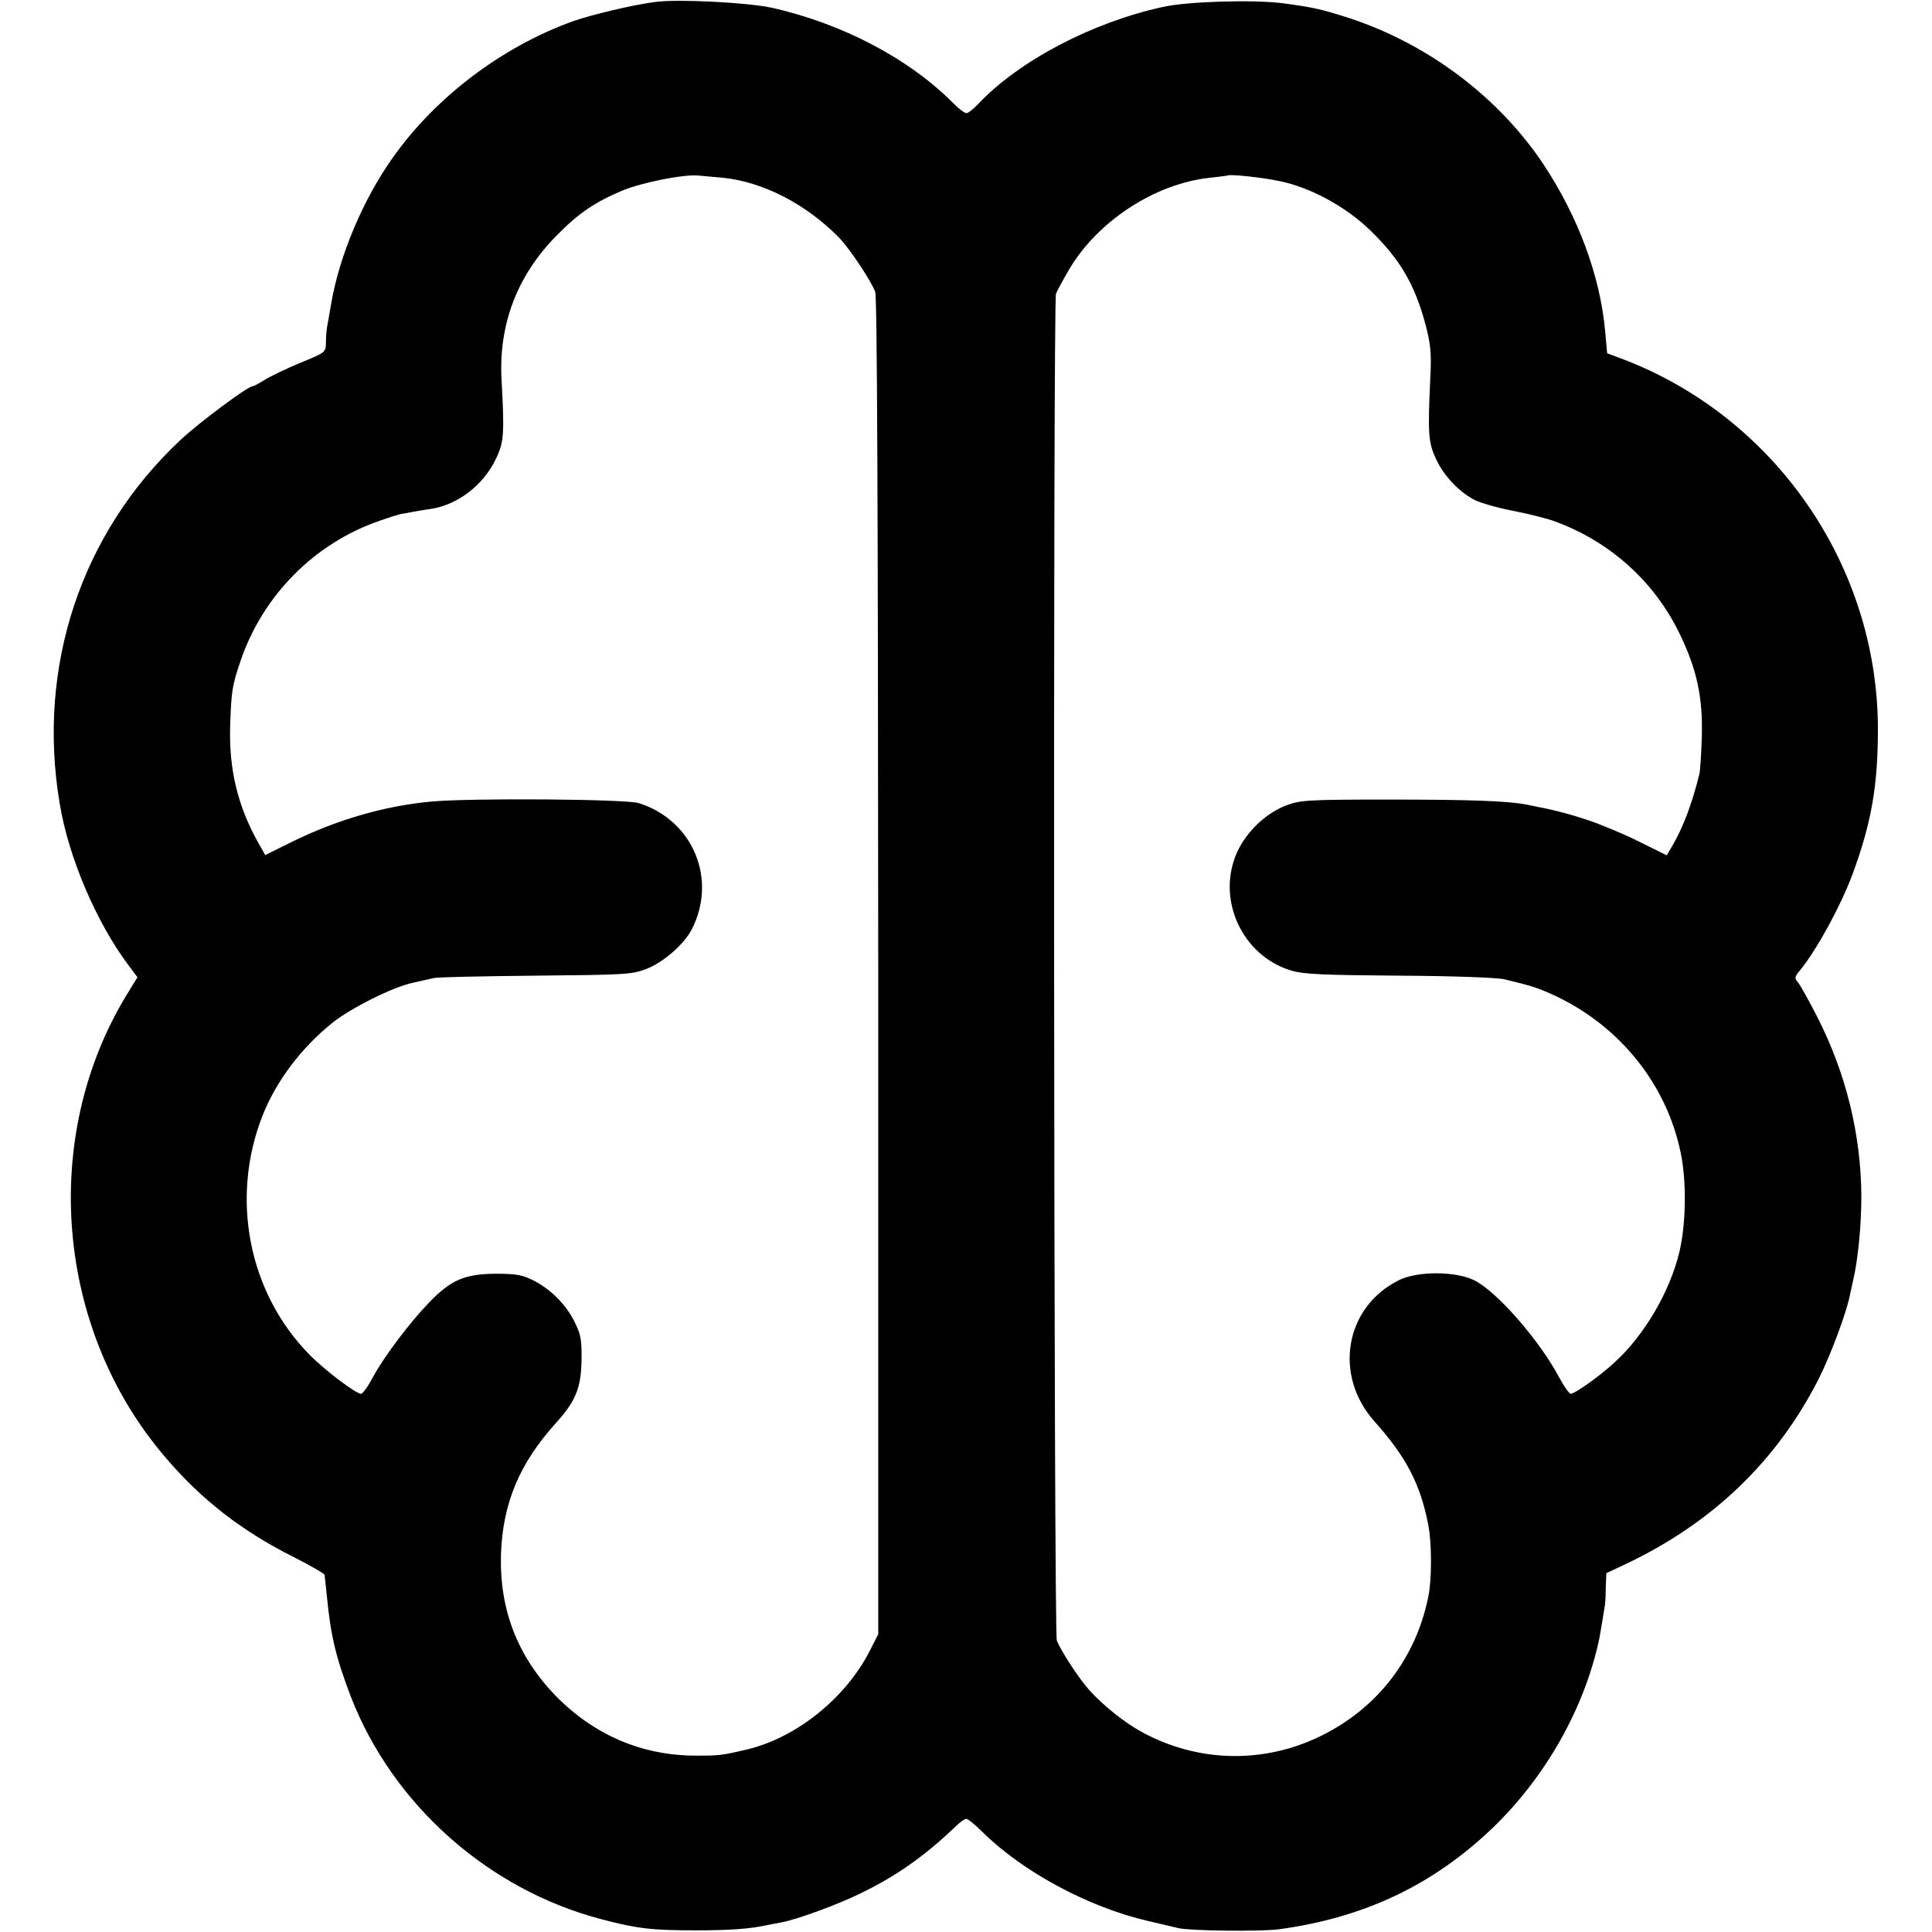 <?xml version="1.0" standalone="no"?>
<!DOCTYPE svg PUBLIC "-//W3C//DTD SVG 20010904//EN"
 "http://www.w3.org/TR/2001/REC-SVG-20010904/DTD/svg10.dtd">
<svg version="1.0" xmlns="http://www.w3.org/2000/svg"
 width="700pt" height="700pt" viewBox="0 0 700 700"
 preserveAspectRatio="xMidYMid meet">
<g transform="translate(0,700) scale(0.1,-0.1)"
fill="#000000" stroke="none">
<path d="M2375 6993 c-75 -9 -235 -47 -299 -70 -256 -92 -497 -274 -652 -493
-108 -151 -195 -358 -224 -530 -6 -36 -13 -74 -15 -85 -2 -11 -4 -36 -4 -56
-1 -36 -1 -36 -94 -74 -50 -21 -109 -49 -129 -62 -21 -13 -40 -23 -44 -23 -17
0 -194 -132 -260 -194 -360 -337 -521 -820 -438 -1316 32 -196 133 -432 250
-588 l32 -43 -40 -65 c-314 -517 -256 -1211 141 -1674 130 -153 276 -266 460
-359 64 -32 117 -63 117 -67 1 -5 4 -38 8 -74 14 -147 33 -225 87 -367 152
-392 499 -700 909 -807 129 -34 182 -40 340 -40 124 0 195 5 260 19 14 3 37 7
52 10 55 10 205 65 286 105 130 63 232 135 344 242 16 16 33 28 39 28 6 0 32
-21 58 -47 145 -144 384 -273 600 -323 47 -11 97 -23 111 -26 42 -10 301 -13
365 -4 308 42 556 160 771 365 194 186 336 437 389 690 2 9 17 99 20 120 1 6
3 34 3 63 l2 52 68 32 c315 149 547 371 700 669 44 87 104 247 115 309 3 14 8
36 11 50 18 76 30 200 30 305 -1 225 -56 448 -161 653 -30 59 -61 114 -69 123
-13 15 -12 20 9 45 61 75 147 233 190 349 68 186 91 318 91 525 -1 593 -375
1132 -930 1341 l-51 19 -7 78 c-18 202 -98 417 -224 607 -162 243 -417 435
-702 529 -103 33 -130 39 -240 54 -107 14 -346 7 -436 -13 -257 -56 -522 -195
-670 -352 -17 -18 -36 -33 -42 -33 -7 0 -27 15 -45 33 -160 163 -405 292 -661
349 -87 19 -340 32 -421 21z m244 -637 c146 -15 301 -95 420 -216 39 -40 115
-154 132 -197 7 -20 10 -739 11 -2446 l0 -2418 -31 -61 c-88 -172 -267 -315
-446 -357 -89 -21 -99 -22 -180 -22 -197 -1 -372 74 -512 217 -138 143 -203
311 -198 510 6 186 66 331 200 479 70 78 90 125 92 225 1 72 -2 93 -23 136
-30 64 -87 122 -150 154 -42 21 -62 25 -139 25 -111 -1 -161 -22 -240 -104
-70 -72 -166 -199 -205 -273 -17 -32 -36 -58 -42 -58 -18 0 -131 85 -186 141
-222 225 -289 569 -170 869 49 123 140 244 251 333 67 54 218 130 292 146 28
6 61 14 75 17 14 4 180 7 370 9 322 3 349 4 401 24 61 23 137 89 165 143 94
182 5 396 -191 458 -44 15 -605 19 -750 6 -168 -15 -342 -65 -507 -146 l-97
-48 -25 44 c-75 134 -107 267 -102 424 4 126 7 145 37 234 81 239 269 429 507
510 37 13 70 23 75 24 4 0 20 3 35 6 15 3 44 8 65 11 101 12 199 86 245 185
28 59 30 89 19 288 -10 199 58 376 201 520 80 81 138 120 238 162 71 29 220
59 274 54 14 -1 54 -5 89 -8z m2016 -12 c111 -22 240 -92 328 -177 110 -106
164 -199 203 -347 18 -71 21 -101 16 -195 -9 -195 -7 -227 20 -286 28 -62 84
-121 140 -150 21 -11 84 -29 141 -40 56 -11 125 -28 153 -39 198 -73 358 -217
449 -405 63 -129 85 -231 81 -375 -2 -63 -6 -124 -9 -135 -27 -109 -59 -193
-97 -258 l-21 -36 -97 48 c-53 27 -137 62 -187 79 -79 26 -122 37 -225 57 -68
13 -203 18 -495 18 -305 0 -323 -2 -377 -22 -72 -28 -141 -94 -175 -167 -78
-171 17 -378 197 -431 45 -13 116 -16 390 -18 195 -1 354 -7 380 -13 100 -24
122 -31 185 -60 235 -111 404 -321 455 -571 21 -104 19 -253 -5 -356 -34 -143
-126 -302 -235 -401 -50 -47 -144 -114 -159 -114 -5 0 -24 26 -41 58 -72 136
-227 313 -308 353 -67 34 -206 34 -273 1 -196 -97 -239 -344 -89 -512 116
-130 166 -227 195 -375 13 -67 13 -198 0 -260 -45 -224 -185 -405 -390 -505
-206 -101 -443 -96 -645 13 -65 35 -141 96 -192 152 -41 46 -103 142 -119 181
-11 31 -14 4847 -3 4880 4 10 25 49 46 85 104 178 313 314 512 335 33 4 62 7
63 8 7 6 128 -7 188 -20z"/>
</g>
</svg>

